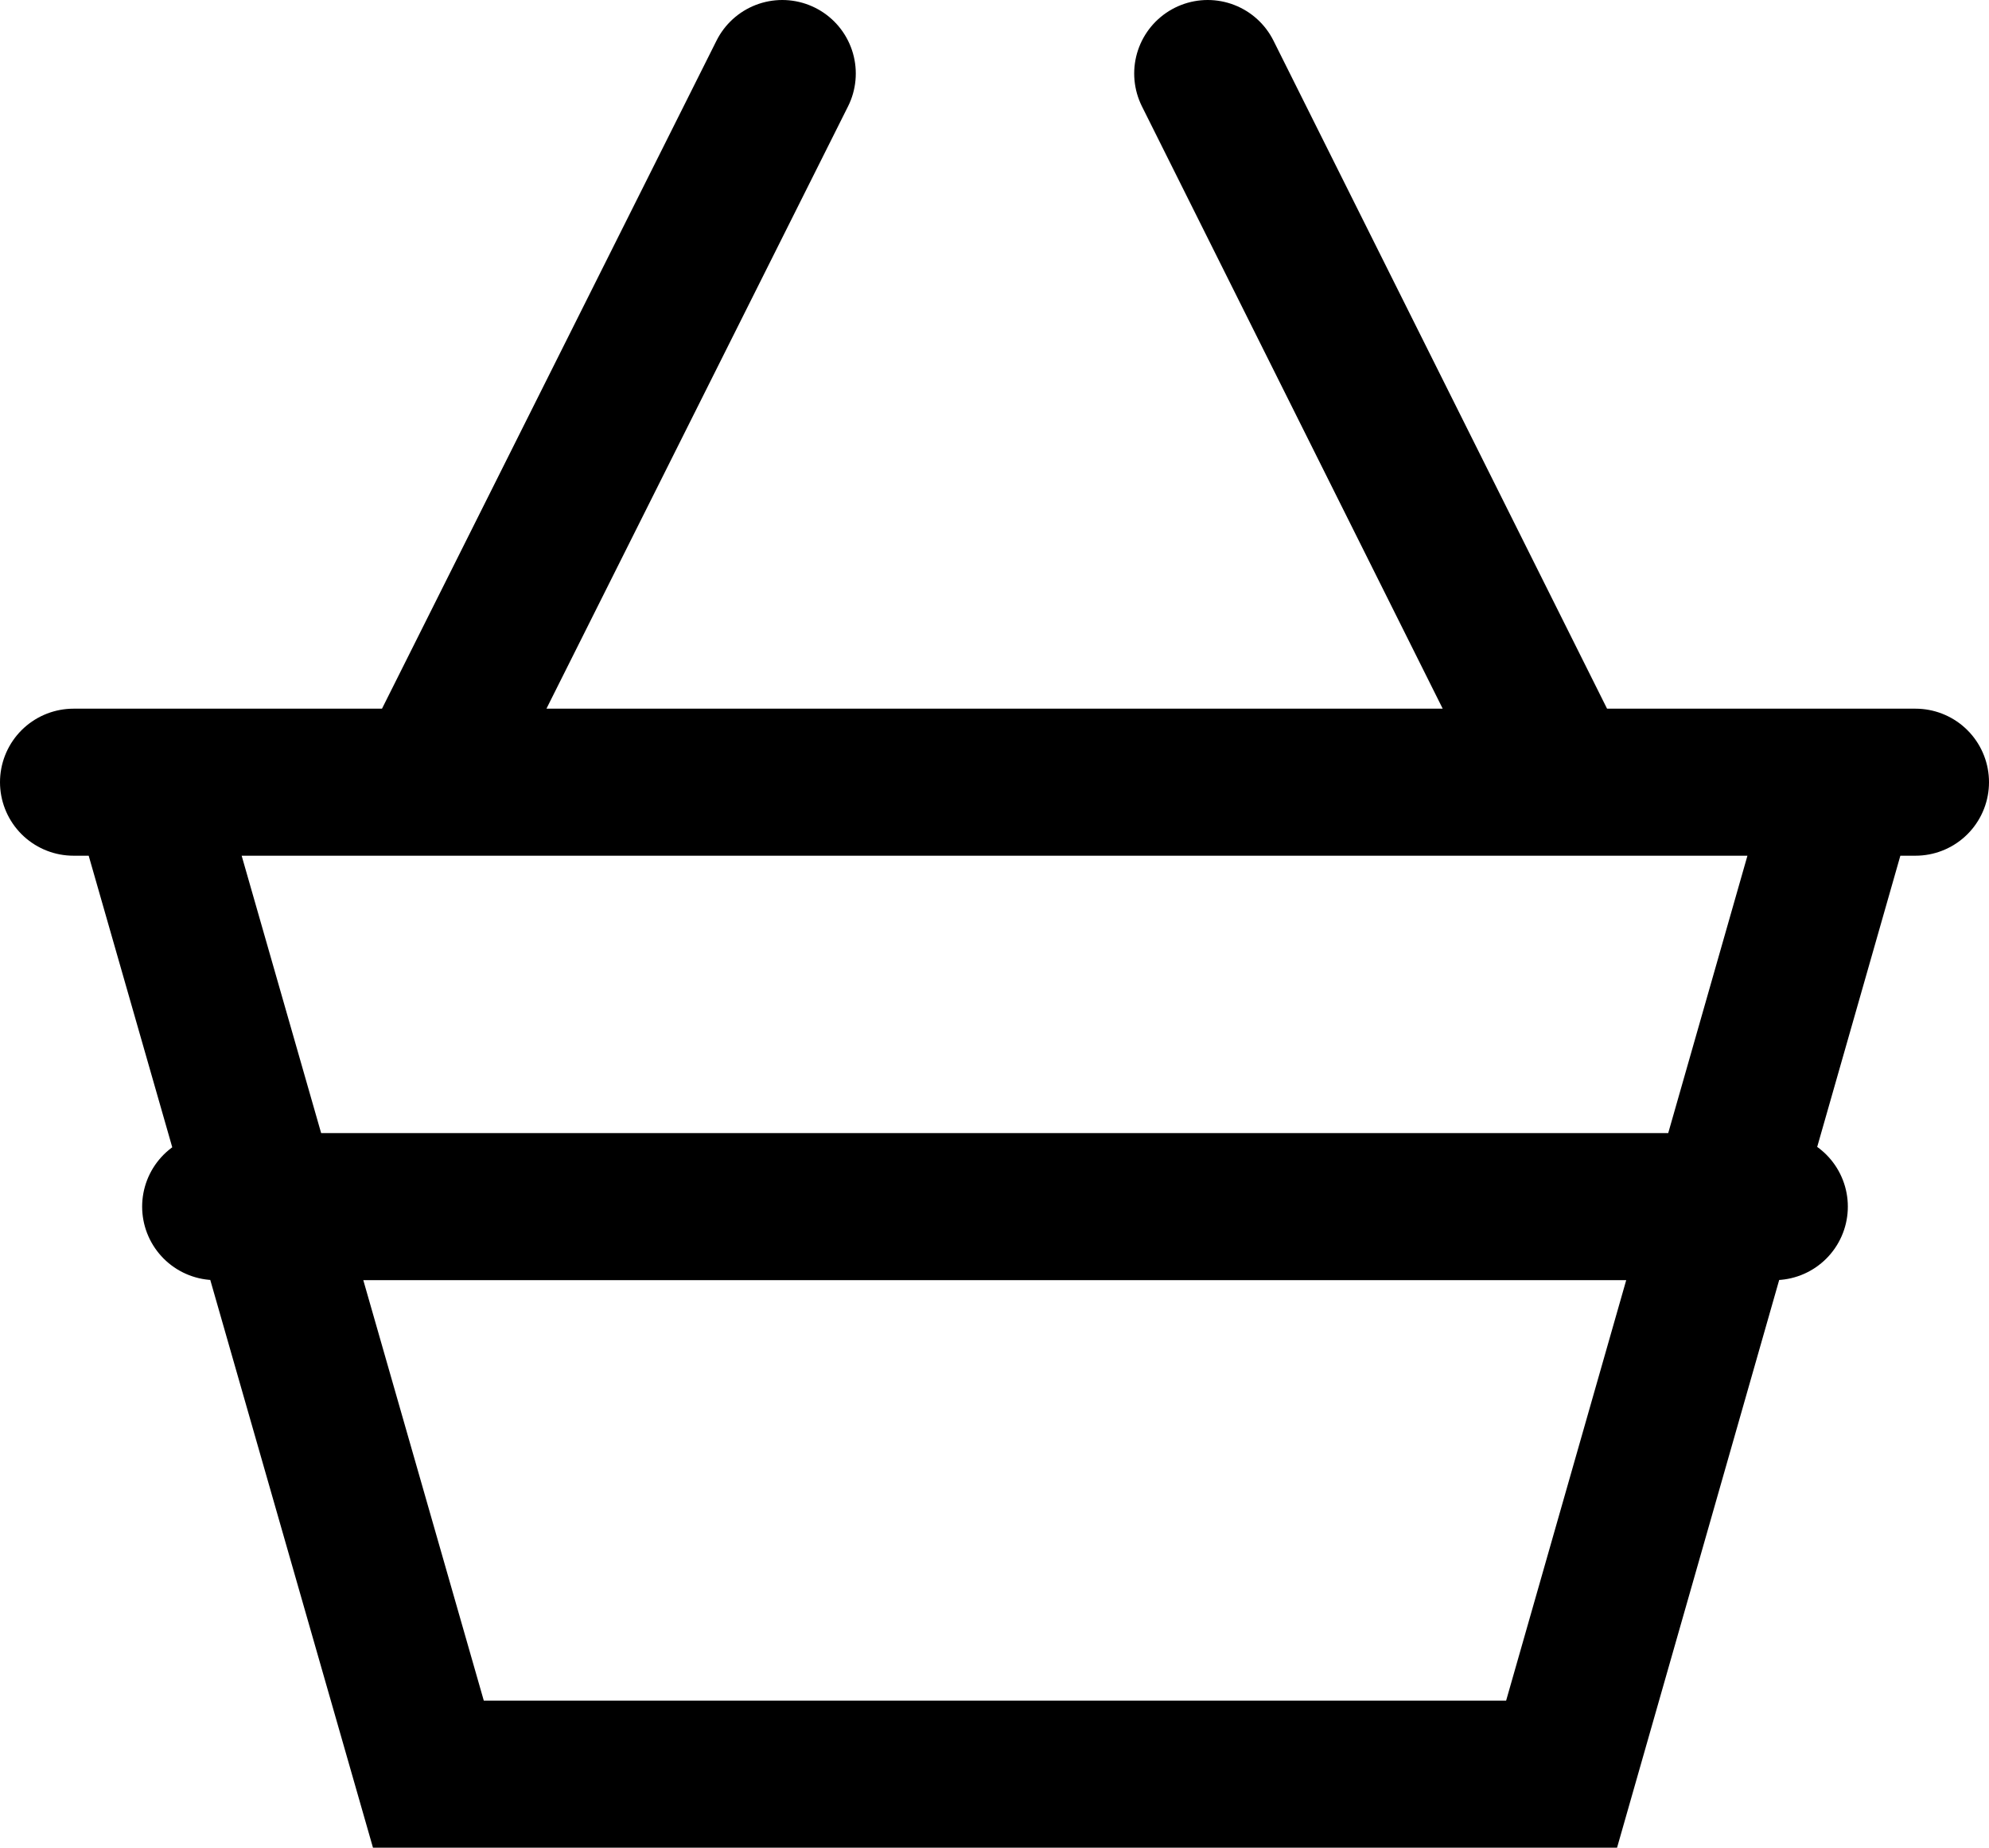 <svg xmlns="http://www.w3.org/2000/svg" data-name="Layer 1" viewBox="0 0 20.29 18.85">
  <g fill="none" stroke="#000" stroke-linecap="round" stroke-miterlimit="10" stroke-width="1.5">
    <path d="M18.82 7.98L15.93 18.1H4.37L1.47 7.98M7.98.75L4.36 7.98M12.32.75l3.61 7.23M.75 7.98h18.79M2.2 12.31h15.9"/>
  </g>
</svg>
